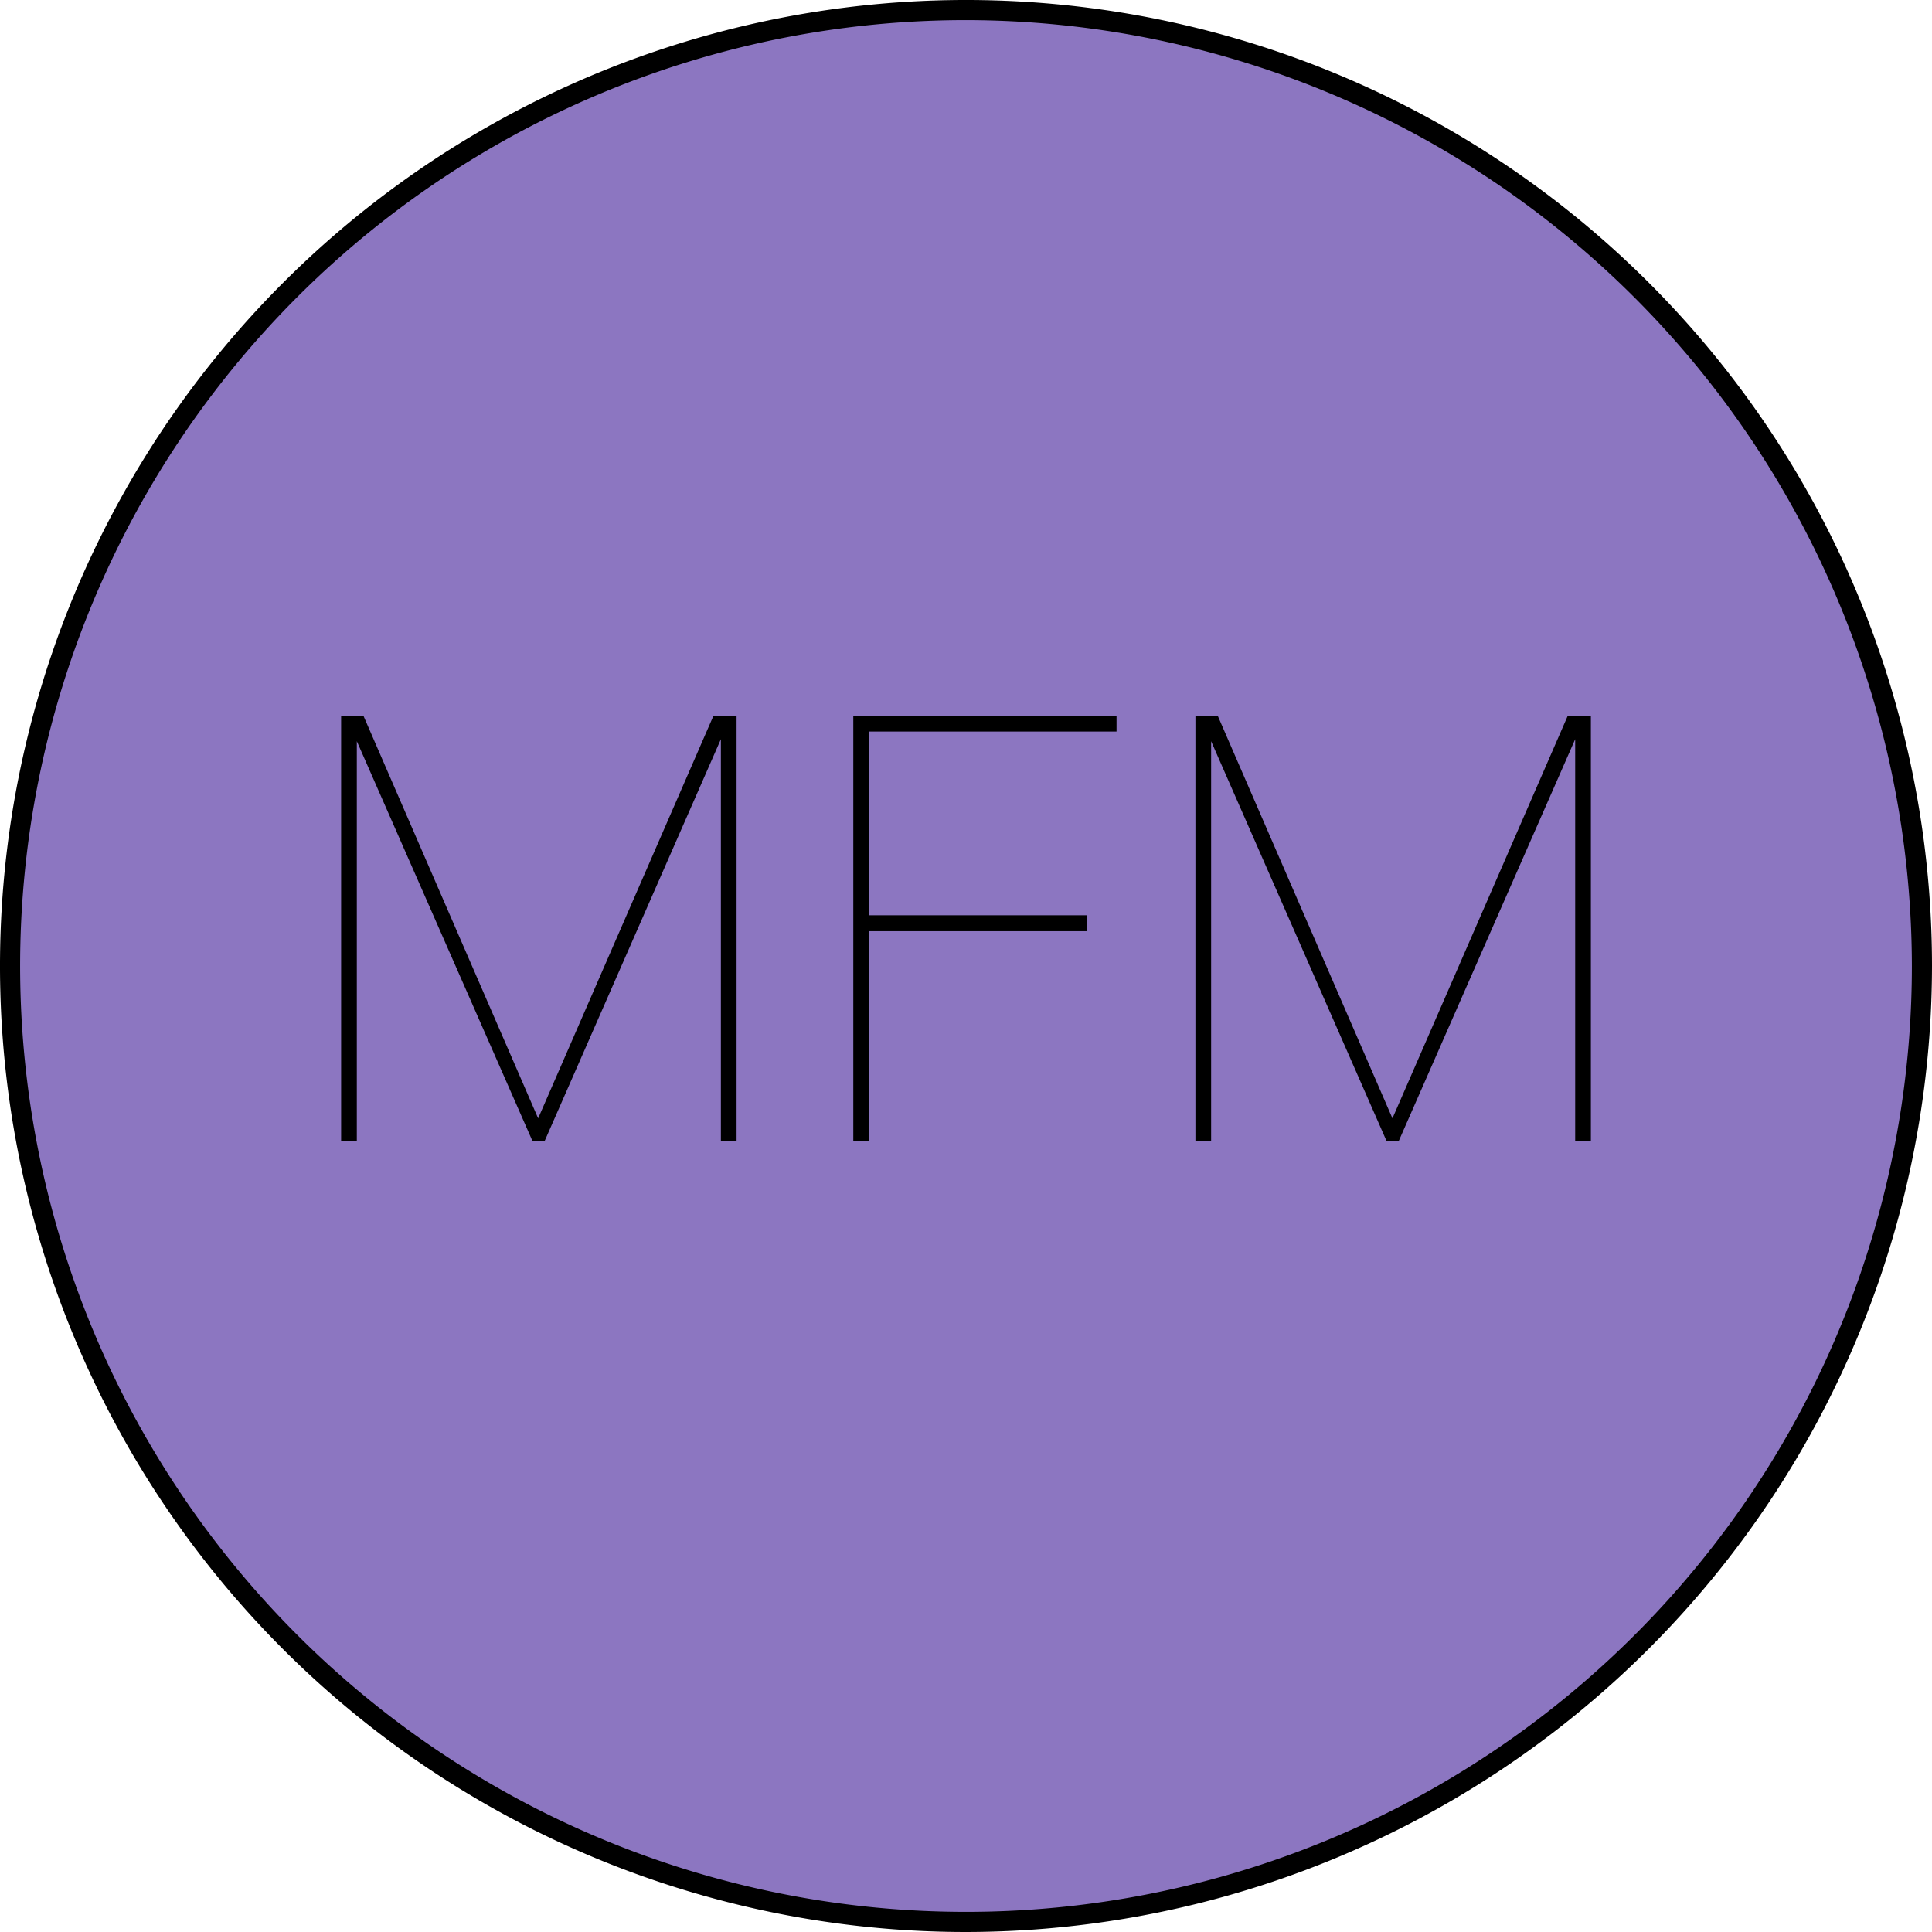 <svg id="Layer_1" data-name="Layer 1" xmlns="http://www.w3.org/2000/svg" viewBox="0 0 96 96"><defs><style>.cls-1{fill:#8c76c1;}</style></defs><title>AC-SLD_Icons_Sensors</title><circle class="cls-1" cx="48" cy="48" r="47.51"/><path d="M48,96A48,48,0,1,1,96,48,48.05,48.05,0,0,1,48,96ZM48,1A47,47,0,1,0,95,48,47.06,47.06,0,0,0,48,1Z"/><path d="M18.06,35.57l8.68,20,8.71-20h1.15V56.68h-.78V36.73L27.07,56.68h-.62L17.73,36.83V56.68h-.78V35.57Z"/><path d="M54,46.27H43.19V56.68H42.4V35.57H55.48v.78H43.19v9.13H54Z"/><path d="M60.51,35.57l8.68,20,8.71-20h1.15V56.68h-.78V36.73L69.51,56.68h-.62L60.18,36.83V56.68h-.78V35.57Z"/></svg>